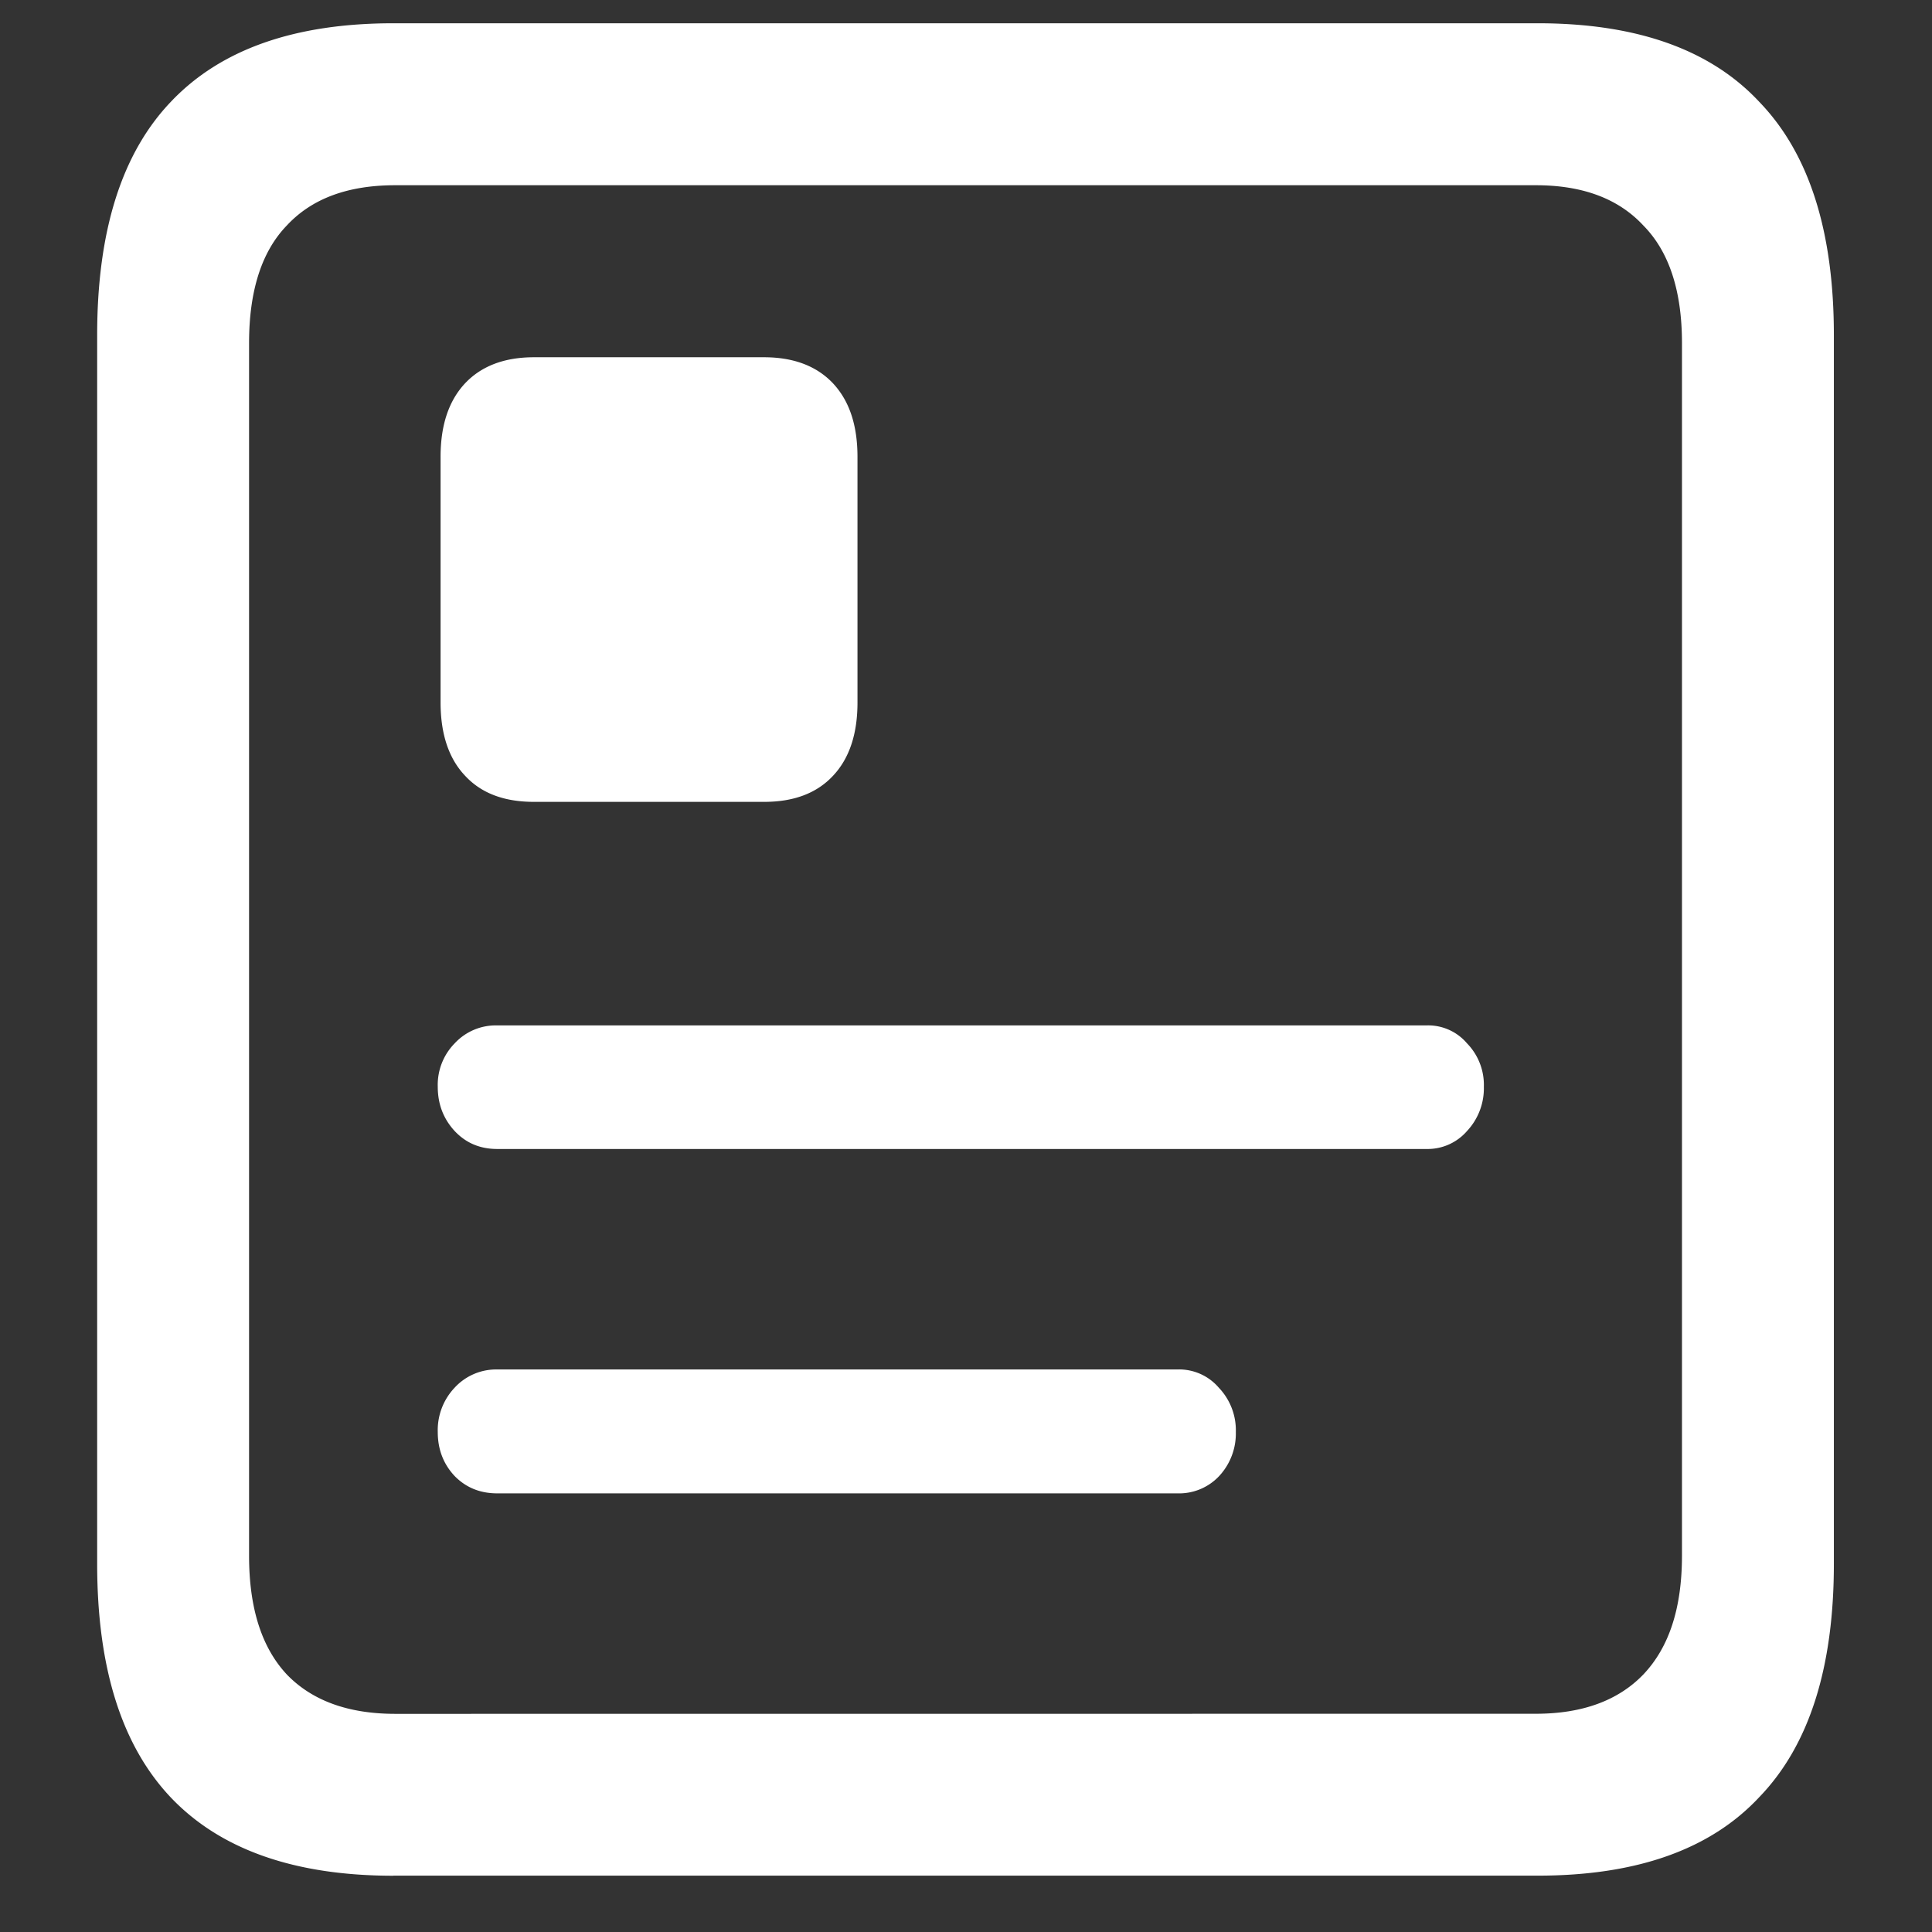<svg xmlns="http://www.w3.org/2000/svg" width="24" height="24"><rect width="100%" height="100%" fill="#333333" stroke="none"/><path style="stroke:none;fill-rule:nonzero;fill:#fff;fill-opacity:1" d="M4.887 23.3h14.215c1.226 0 2.144-.323 2.753-.976.618-.64.926-1.605.926-2.898V4.164c0-1.293-.308-2.258-.926-2.898-.609-.653-1.527-.977-2.753-.977H4.887c-1.227 0-2.149.324-2.766.977-.61.64-.914 1.605-.914 2.898v15.262c0 1.293.305 2.258.914 2.902.617.649 1.54.973 2.766.973Zm.023-2.01c-.586 0-1.035-.165-1.348-.49-.312-.335-.468-.823-.468-1.476V4.262c0-.649.156-1.137.469-1.461.312-.336.761-.5 1.347-.5h14.168c.578 0 1.024.164 1.336.5.32.324.48.812.48 1.46v15.063c0 .653-.16 1.14-.48 1.477-.312.324-.758.488-1.336.488Zm1.266-7.017h11.543a.647.647 0 0 0 .504-.222.777.777 0 0 0 .21-.551.74.74 0 0 0-.21-.54.633.633 0 0 0-.504-.222H6.176a.696.696 0 0 0-.528.223.736.736 0 0 0-.21.539c0 .215.07.398.21.55.141.15.317.223.528.223Zm0 4.278h8.449a.682.682 0 0 0 .52-.215.777.777 0 0 0 .207-.547.766.766 0 0 0-.211-.55.648.648 0 0 0-.516-.227h-8.45a.7.7 0 0 0-.527.226.766.766 0 0 0-.21.551c0 .215.07.398.21.547.141.144.317.215.528.215ZM5.473 5.676v3.05c0 .391.101.696.304.91.203.22.489.325.856.325h2.86c.366 0 .652-.106.855-.324.203-.215.304-.52.304-.91V5.676c0-.395-.101-.696-.304-.914-.203-.215-.489-.324-.856-.324h-2.86c-.366 0-.652.109-.855.324-.203.218-.304.52-.304.914Zm0 0"/></svg>